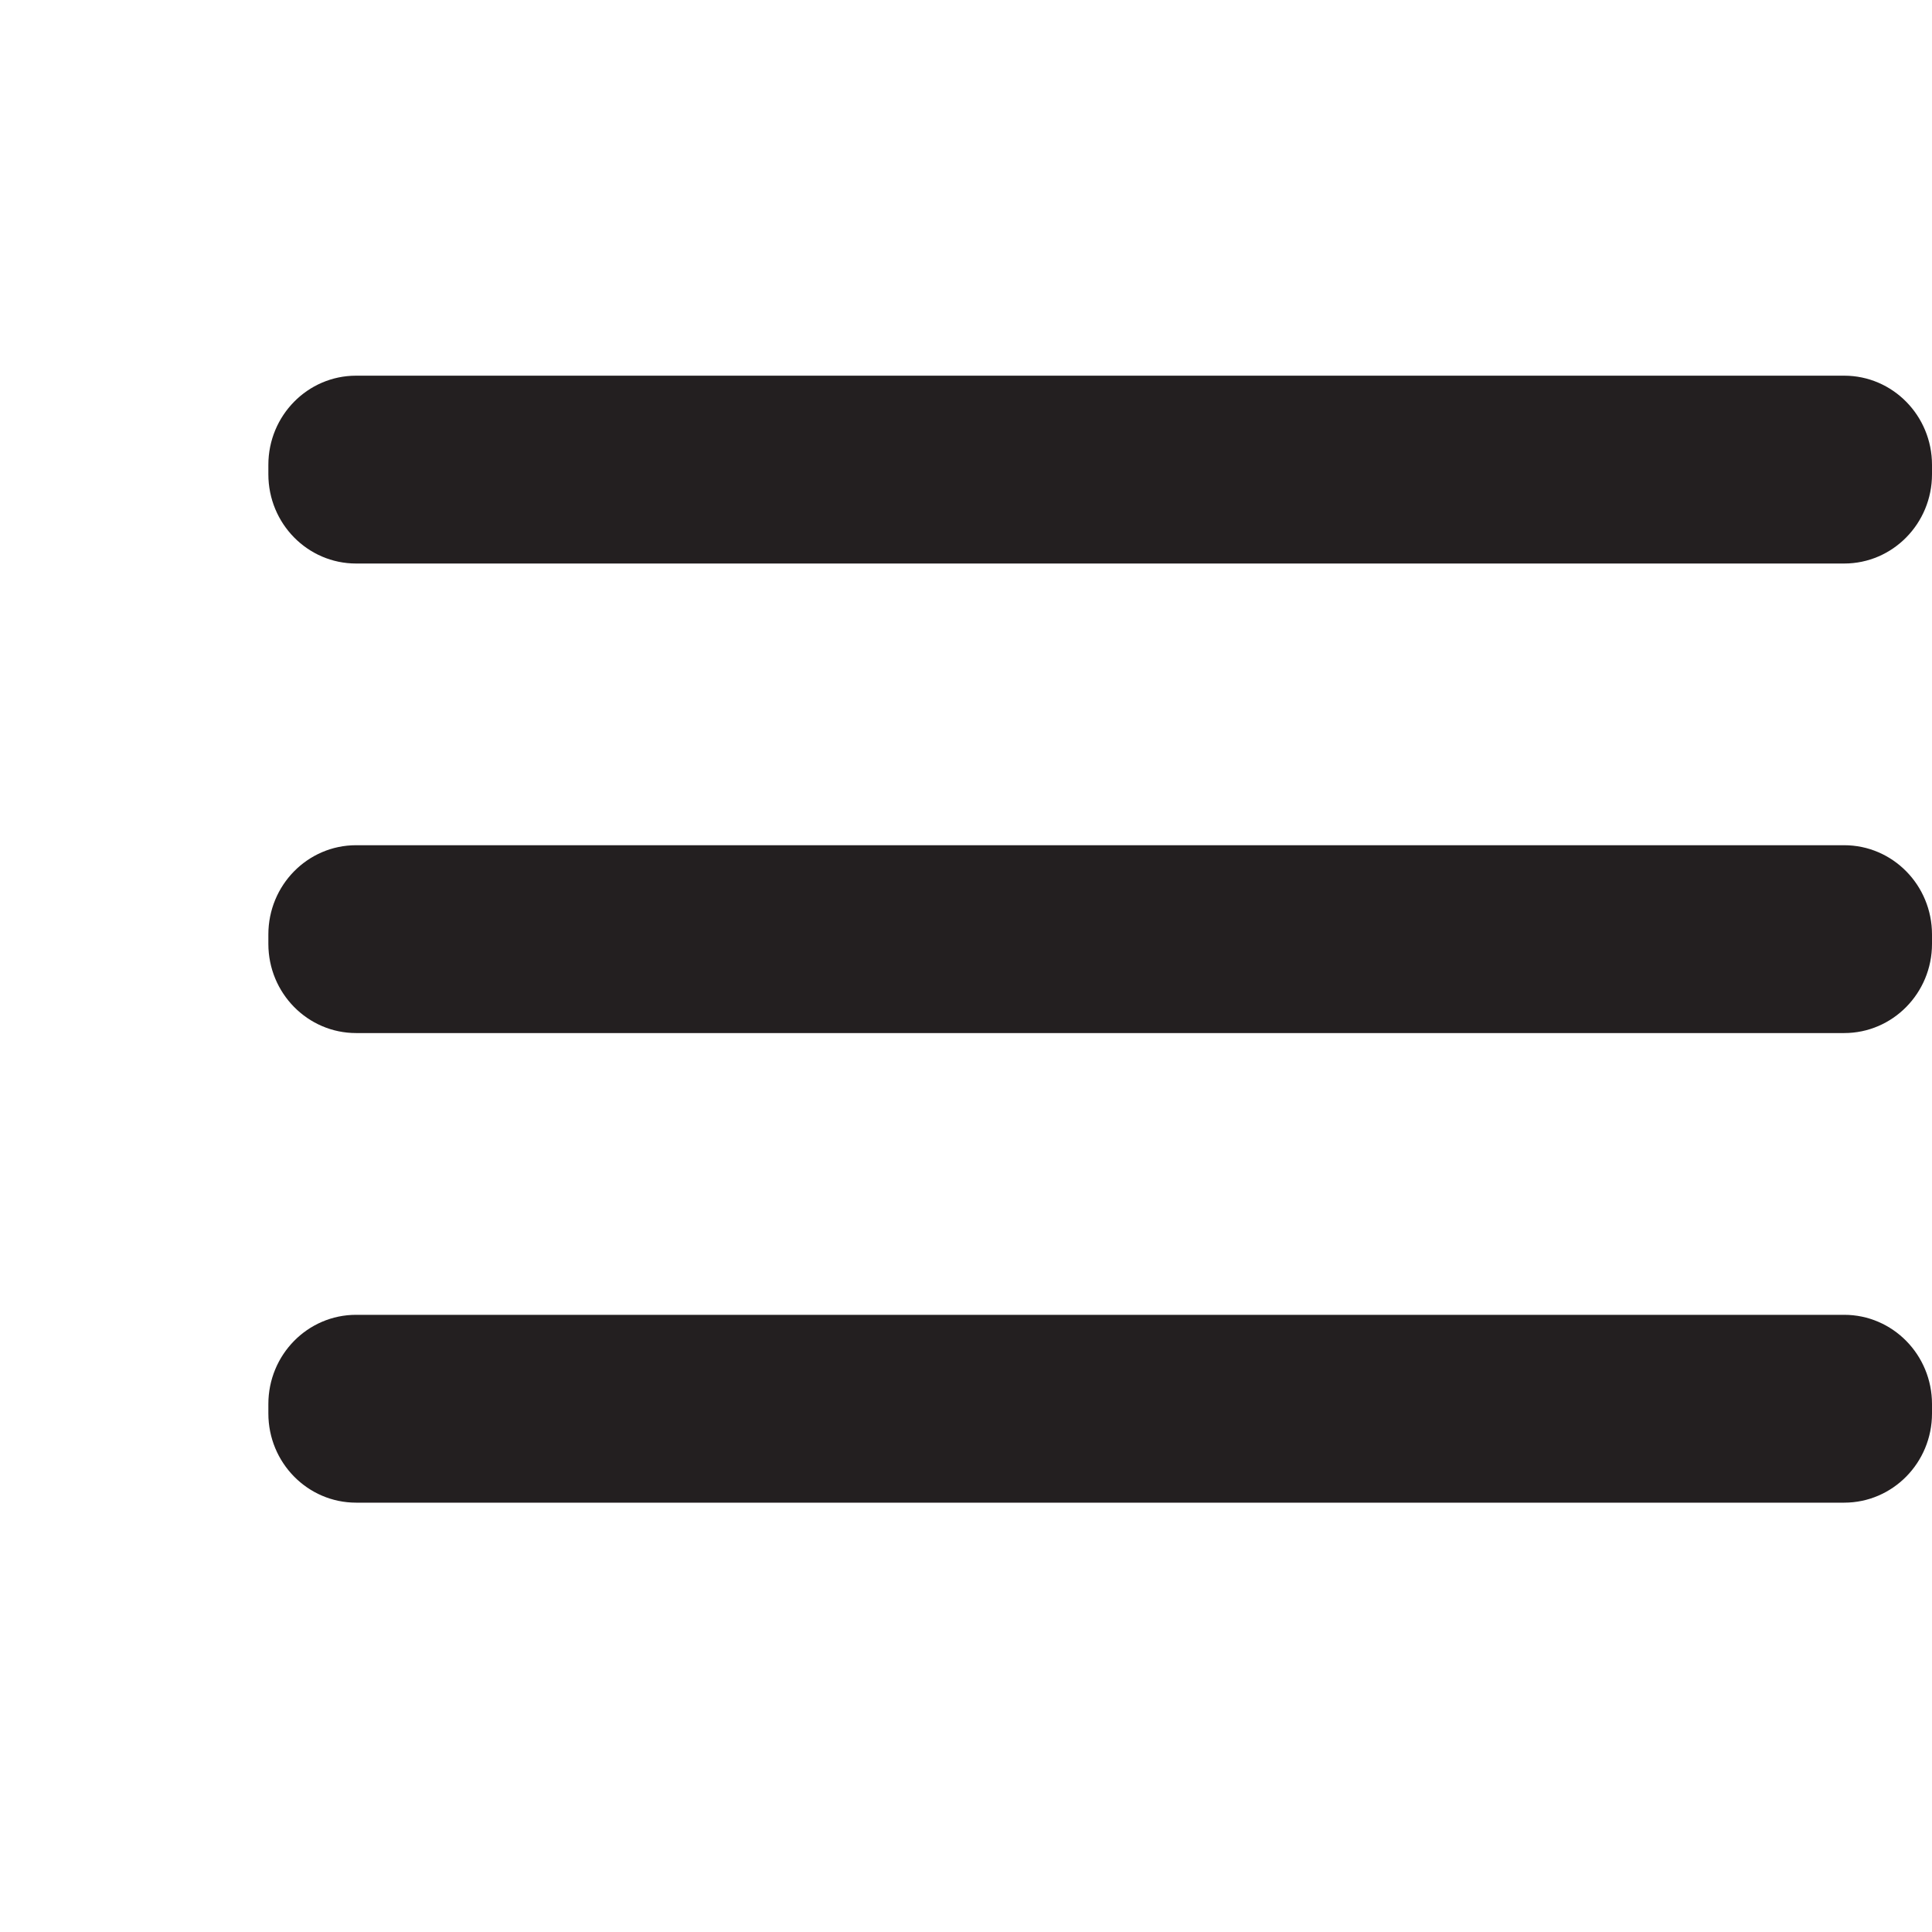 <svg width="31" height="31" viewBox="0 0 31 31" fill="none" xmlns="http://www.w3.org/2000/svg">
<path d="M29.591 13.562H5.714C4.936 13.562 4.306 14.203 4.306 14.994V15.145C4.306 15.935 4.936 16.576 5.714 16.576H29.591C30.369 16.576 31 15.935 31 15.145V14.994C31 14.203 30.369 13.562 29.591 13.562Z" fill="#231F20"/>
<path d="M29.591 21.097H5.714C4.936 21.097 4.306 21.738 4.306 22.529V22.68C4.306 23.47 4.936 24.111 5.714 24.111H29.591C30.369 24.111 31 23.47 31 22.68V22.529C31 21.738 30.369 21.097 29.591 21.097Z" fill="#231F20"/>
<path d="M29.591 6.028H5.714C4.936 6.028 4.306 6.669 4.306 7.459V7.61C4.306 8.401 4.936 9.042 5.714 9.042H29.591C30.369 9.042 31 8.401 31 7.61V7.459C31 6.669 30.369 6.028 29.591 6.028Z" fill="#231F20"/>
</svg>
